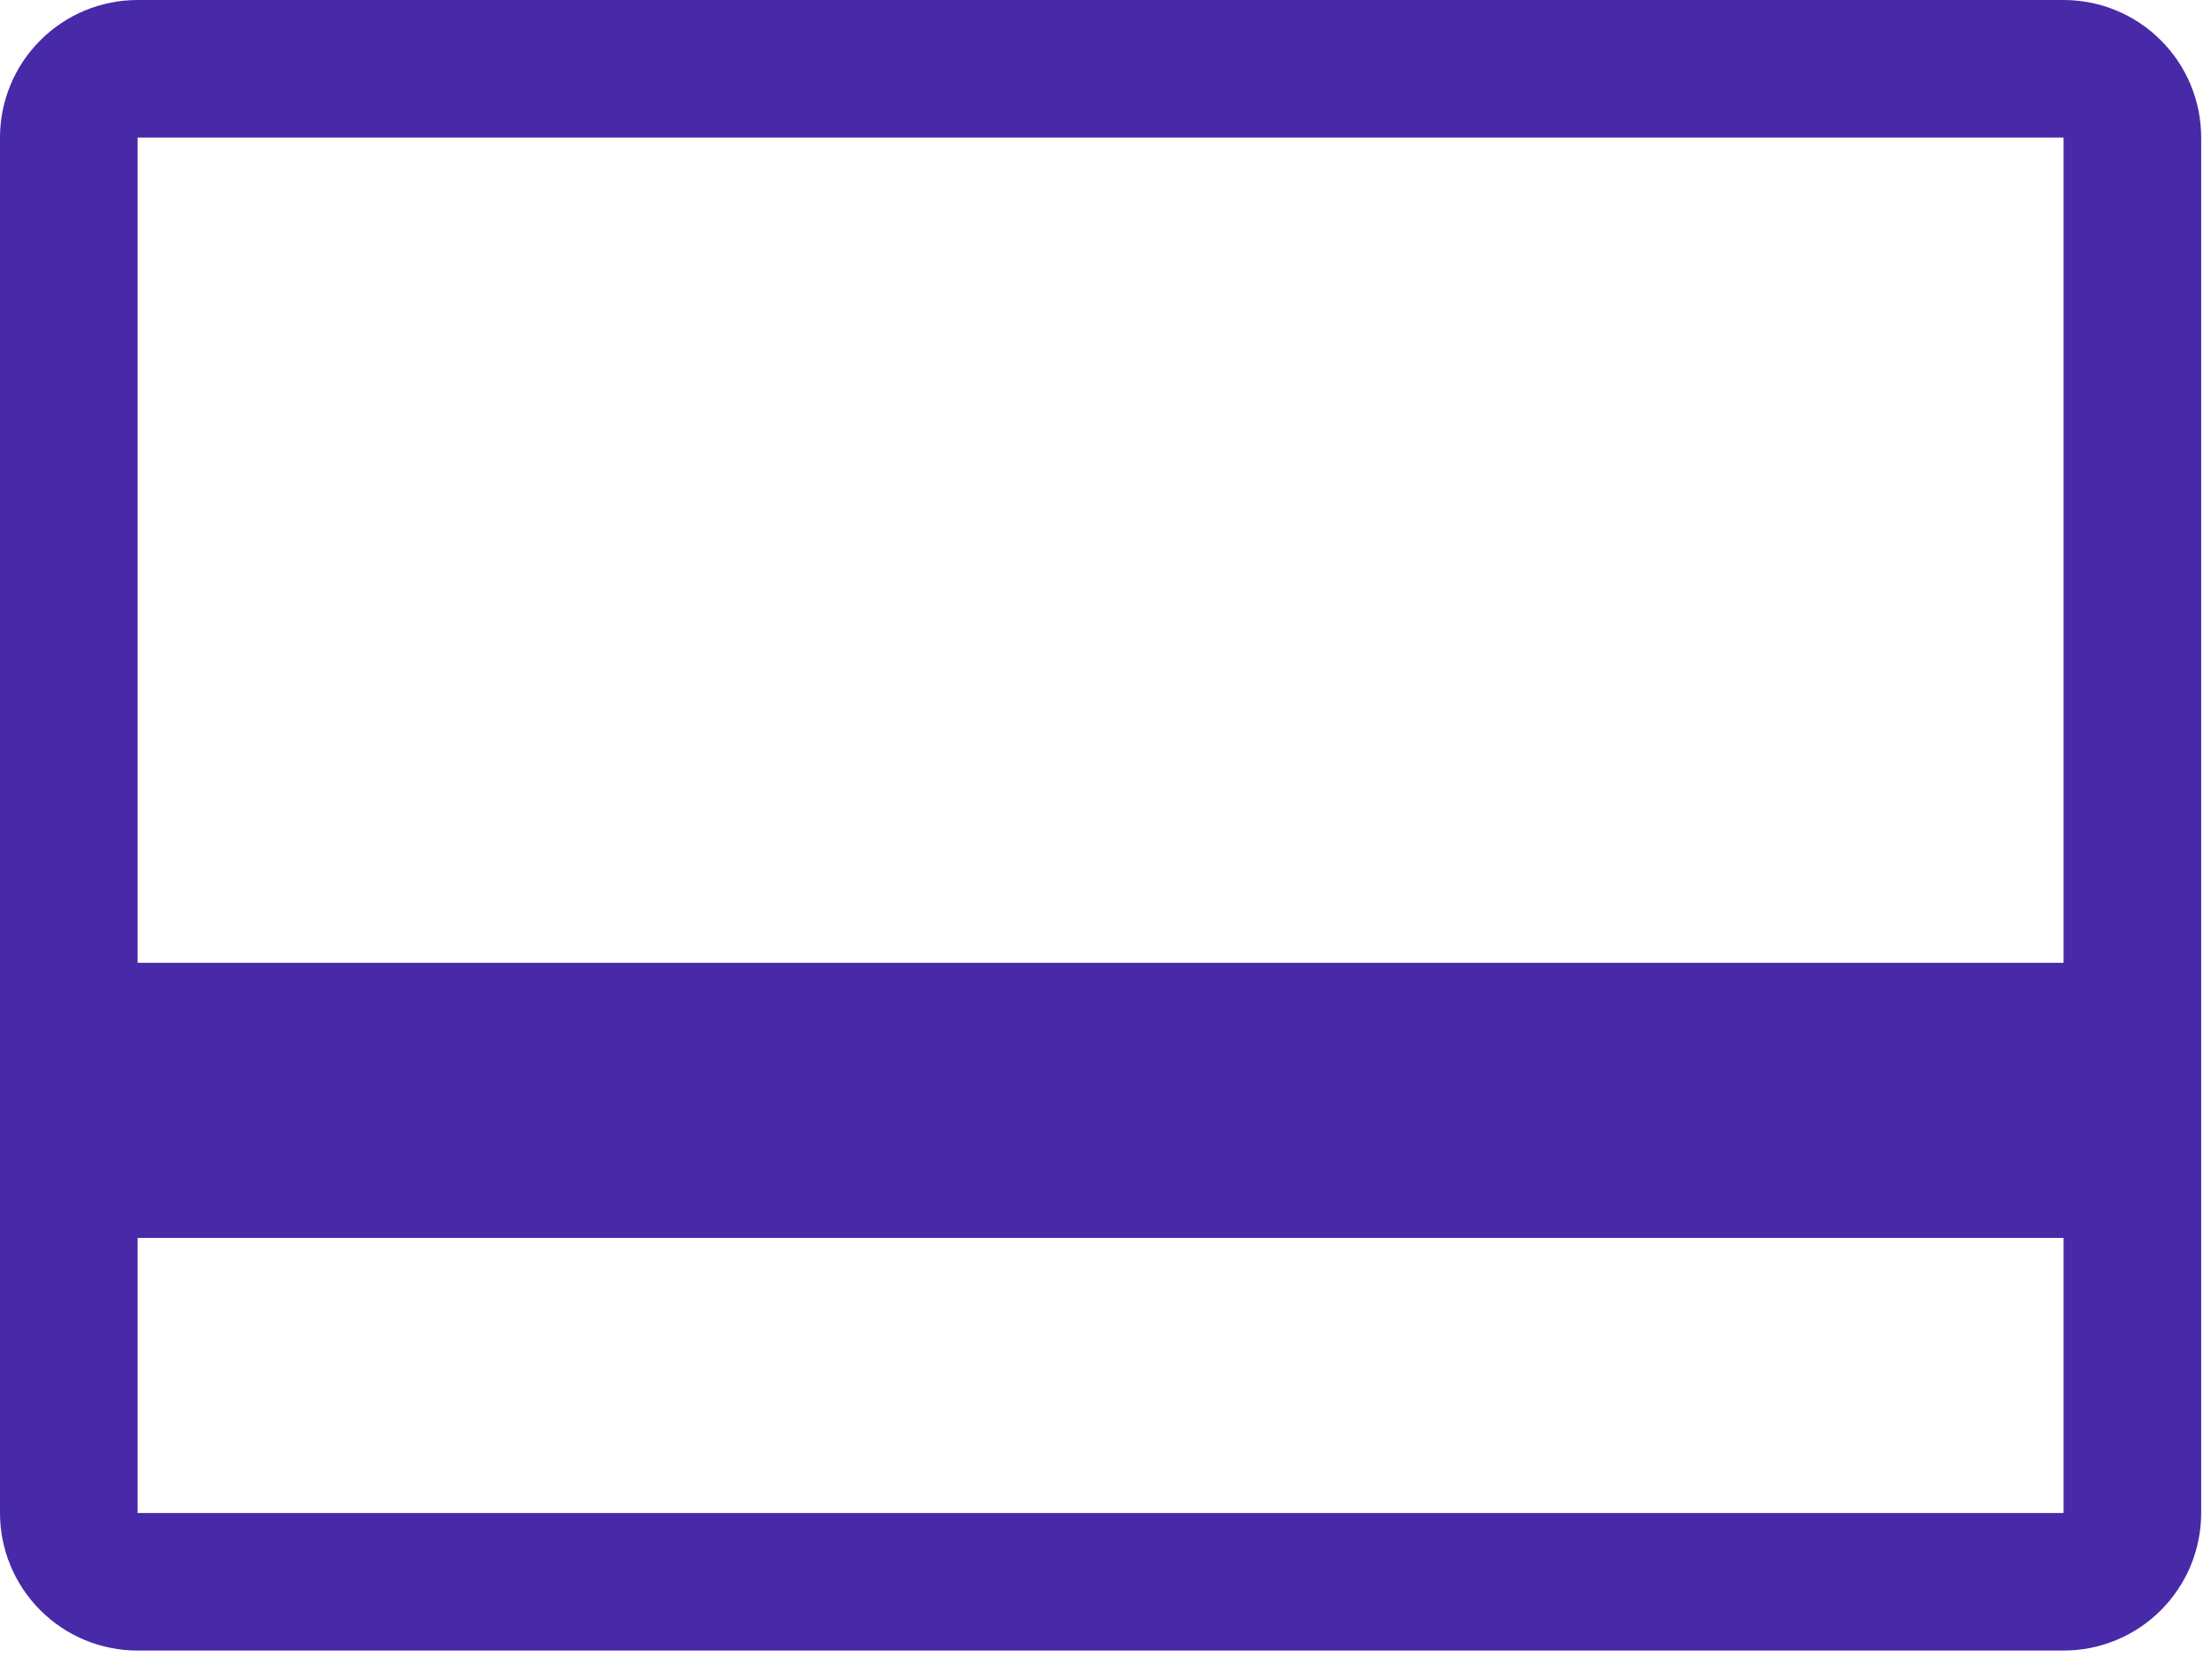<svg width="25" height="19" viewBox="0 0 25 19" fill="none" xmlns="http://www.w3.org/2000/svg">
    <path d="M23.333 0H1.556C1.143 0 0.747 0.164 0.456 0.456C0.164 0.747 0 1.143 0 1.556V17.111C0 17.524 0.164 17.919 0.456 18.211C0.747 18.503 1.143 18.667 1.556 18.667H23.333C23.746 18.667 24.142 18.503 24.433 18.211C24.725 17.919 24.889 17.524 24.889 17.111V1.556C24.889 1.143 24.725 0.747 24.433 0.456C24.142 0.164 23.746 0 23.333 0ZM23.333 1.556V10.889H1.556V1.556H23.333ZM1.556 17.111V14H23.333V17.111H1.556Z" fill="#4829A8"/>
</svg>
